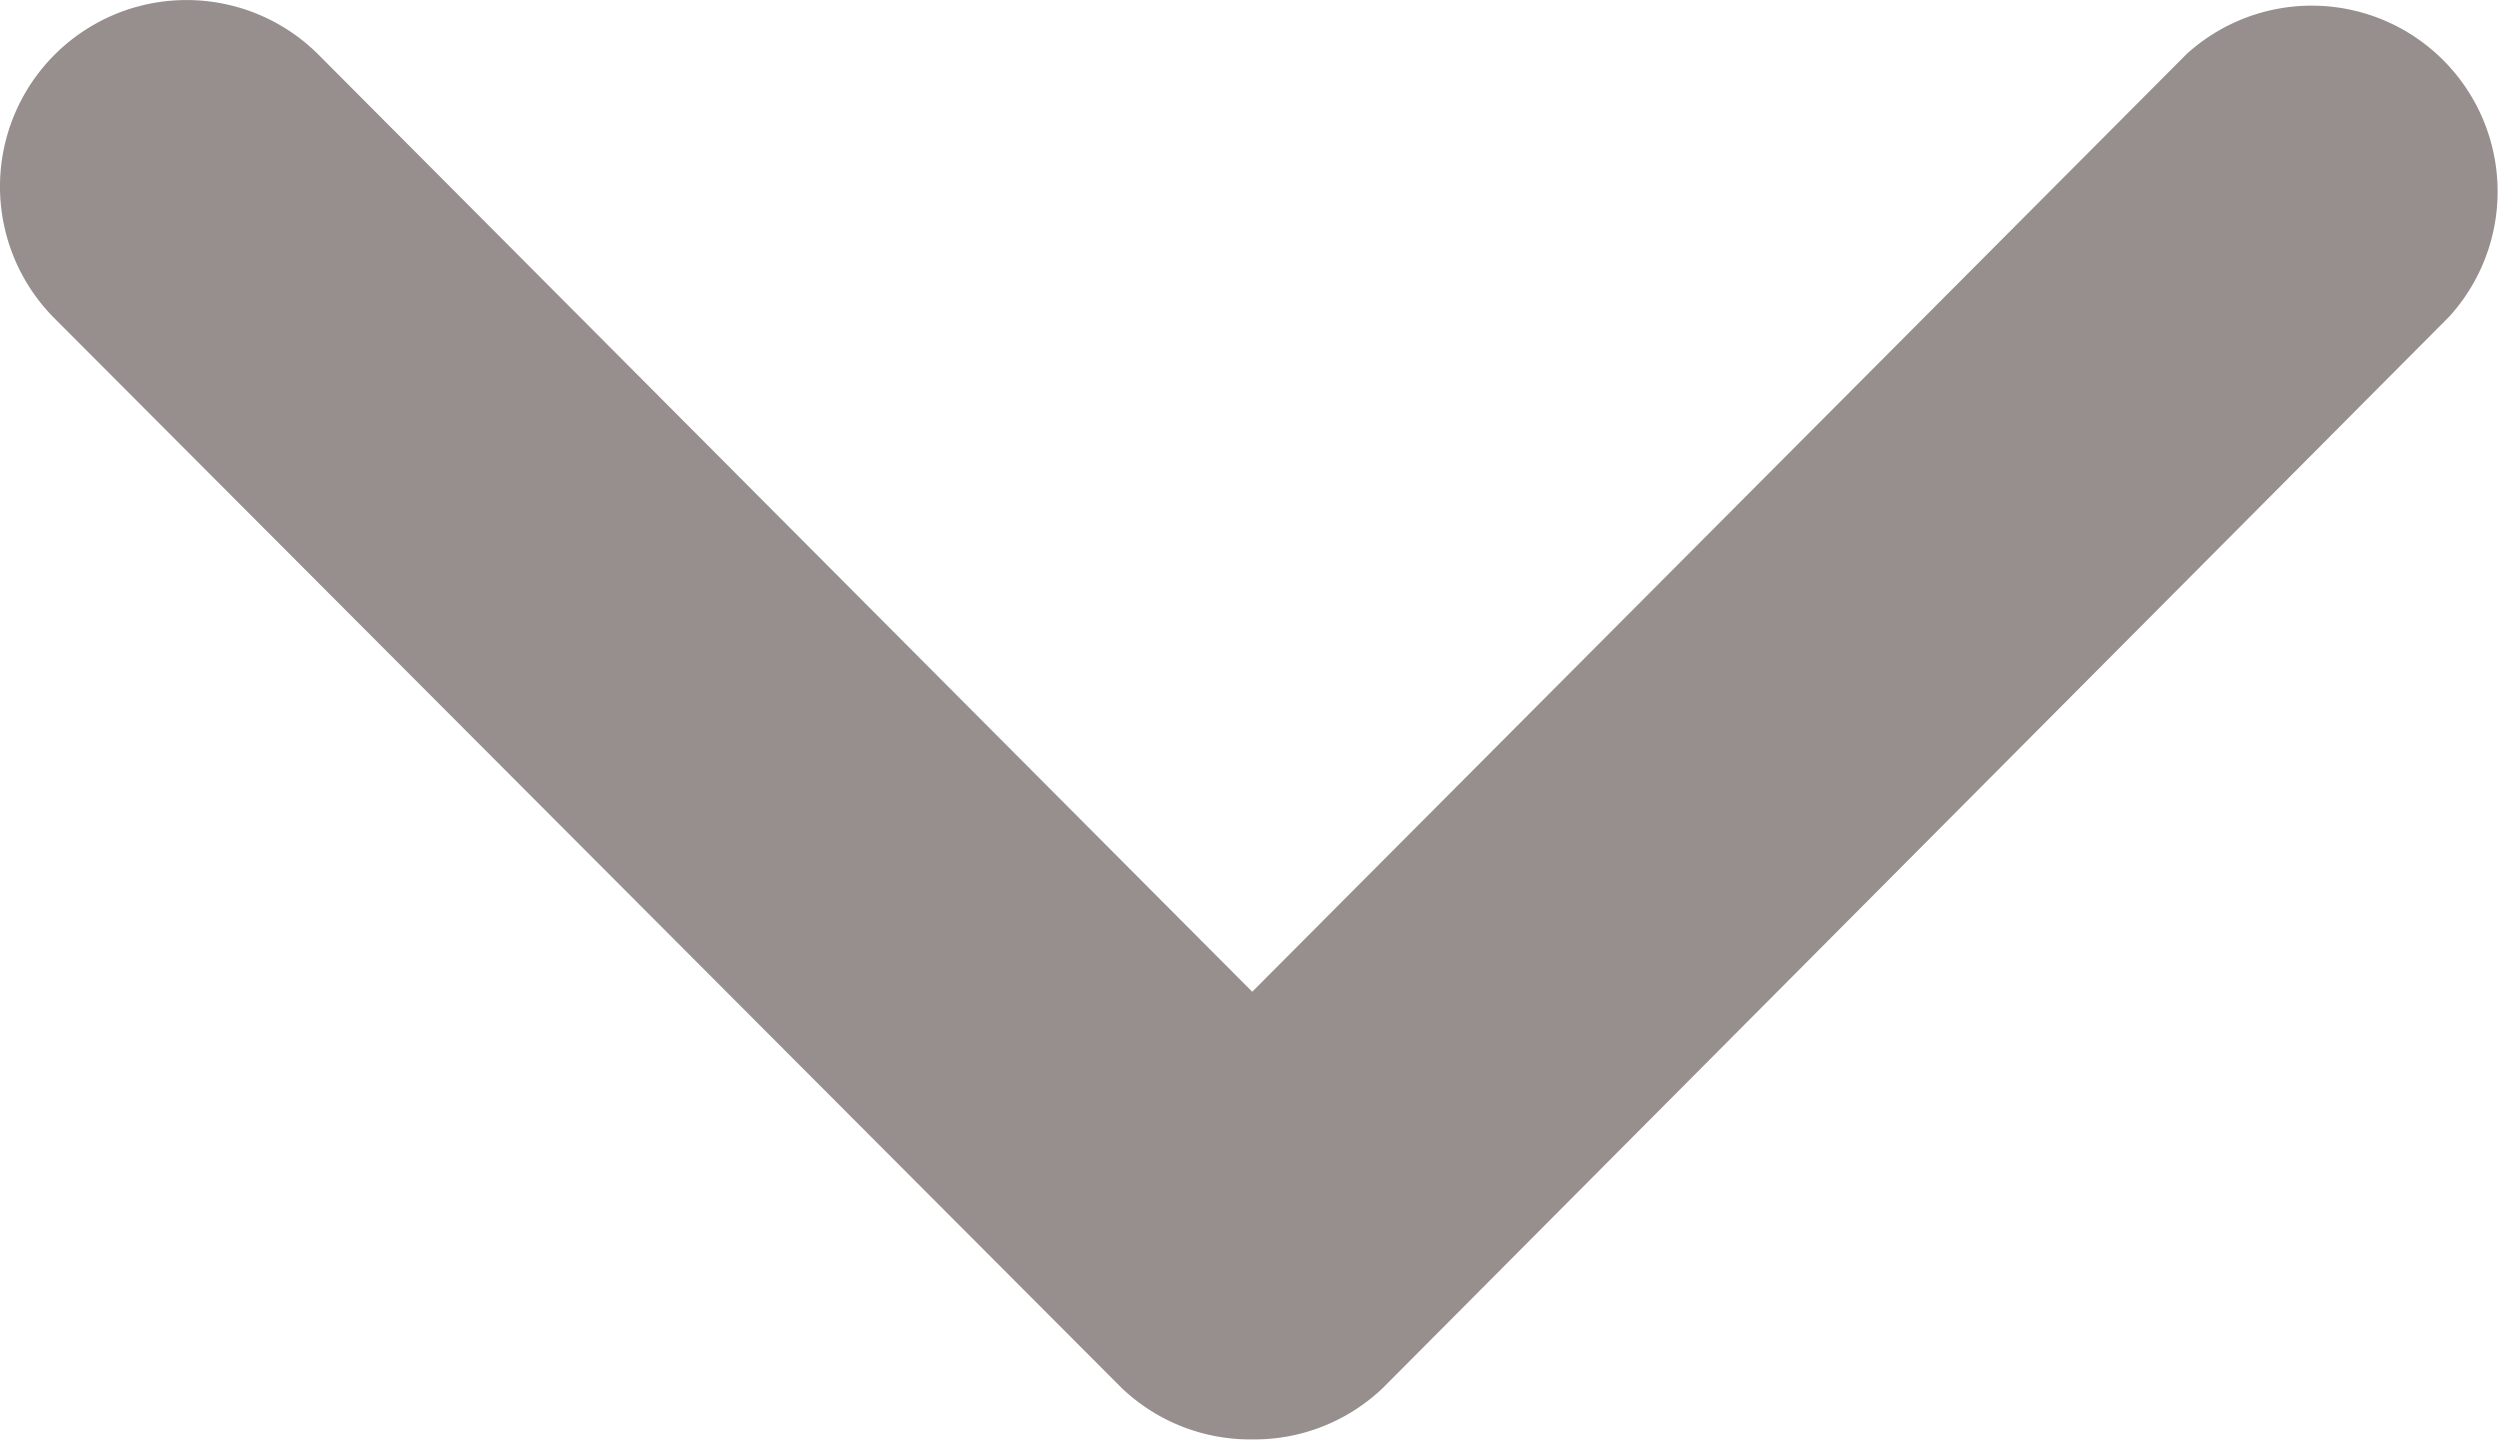 <?xml version="1.0" encoding="UTF-8" standalone="no"?>
<svg
   xmlns:dc="http://purl.org/dc/elements/1.1/"
   xmlns:cc="http://creativecommons.org/ns#"
   xmlns:rdf="http://www.w3.org/1999/02/22-rdf-syntax-ns#"
   xmlns:svg="http://www.w3.org/2000/svg"
   xmlns="http://www.w3.org/2000/svg"
   style="fill:#978e8e"
   id="svg26"
   version="1.1"
   y="0px"
   x="0px"
   viewBox="0 0 29.962 17.268"
   data-name="Layer 1"
   width="89.885"
   height="51.805">
  <defs
     id="defs30" />
  <title
     id="title22">Icon</title>
  <path
     d="M 6.977,0.006 A 6.714,6.714 0 0 0 1.988,11.484 L 40.359,49.943 a 6.69,6.69 0 0 0 4.709,1.861 6.69,6.69 0 0 0 4.711,-1.861 L 88.148,11.395 A 6.69,6.69 0 0 0 78.699,1.943 L 45.068,35.693 11.439,1.943 A 6.714,6.714 0 0 0 6.977,0.006 Z"
     style="stroke-width:3"
     transform="scale(0.333)"
     id="path24" />
</svg>
